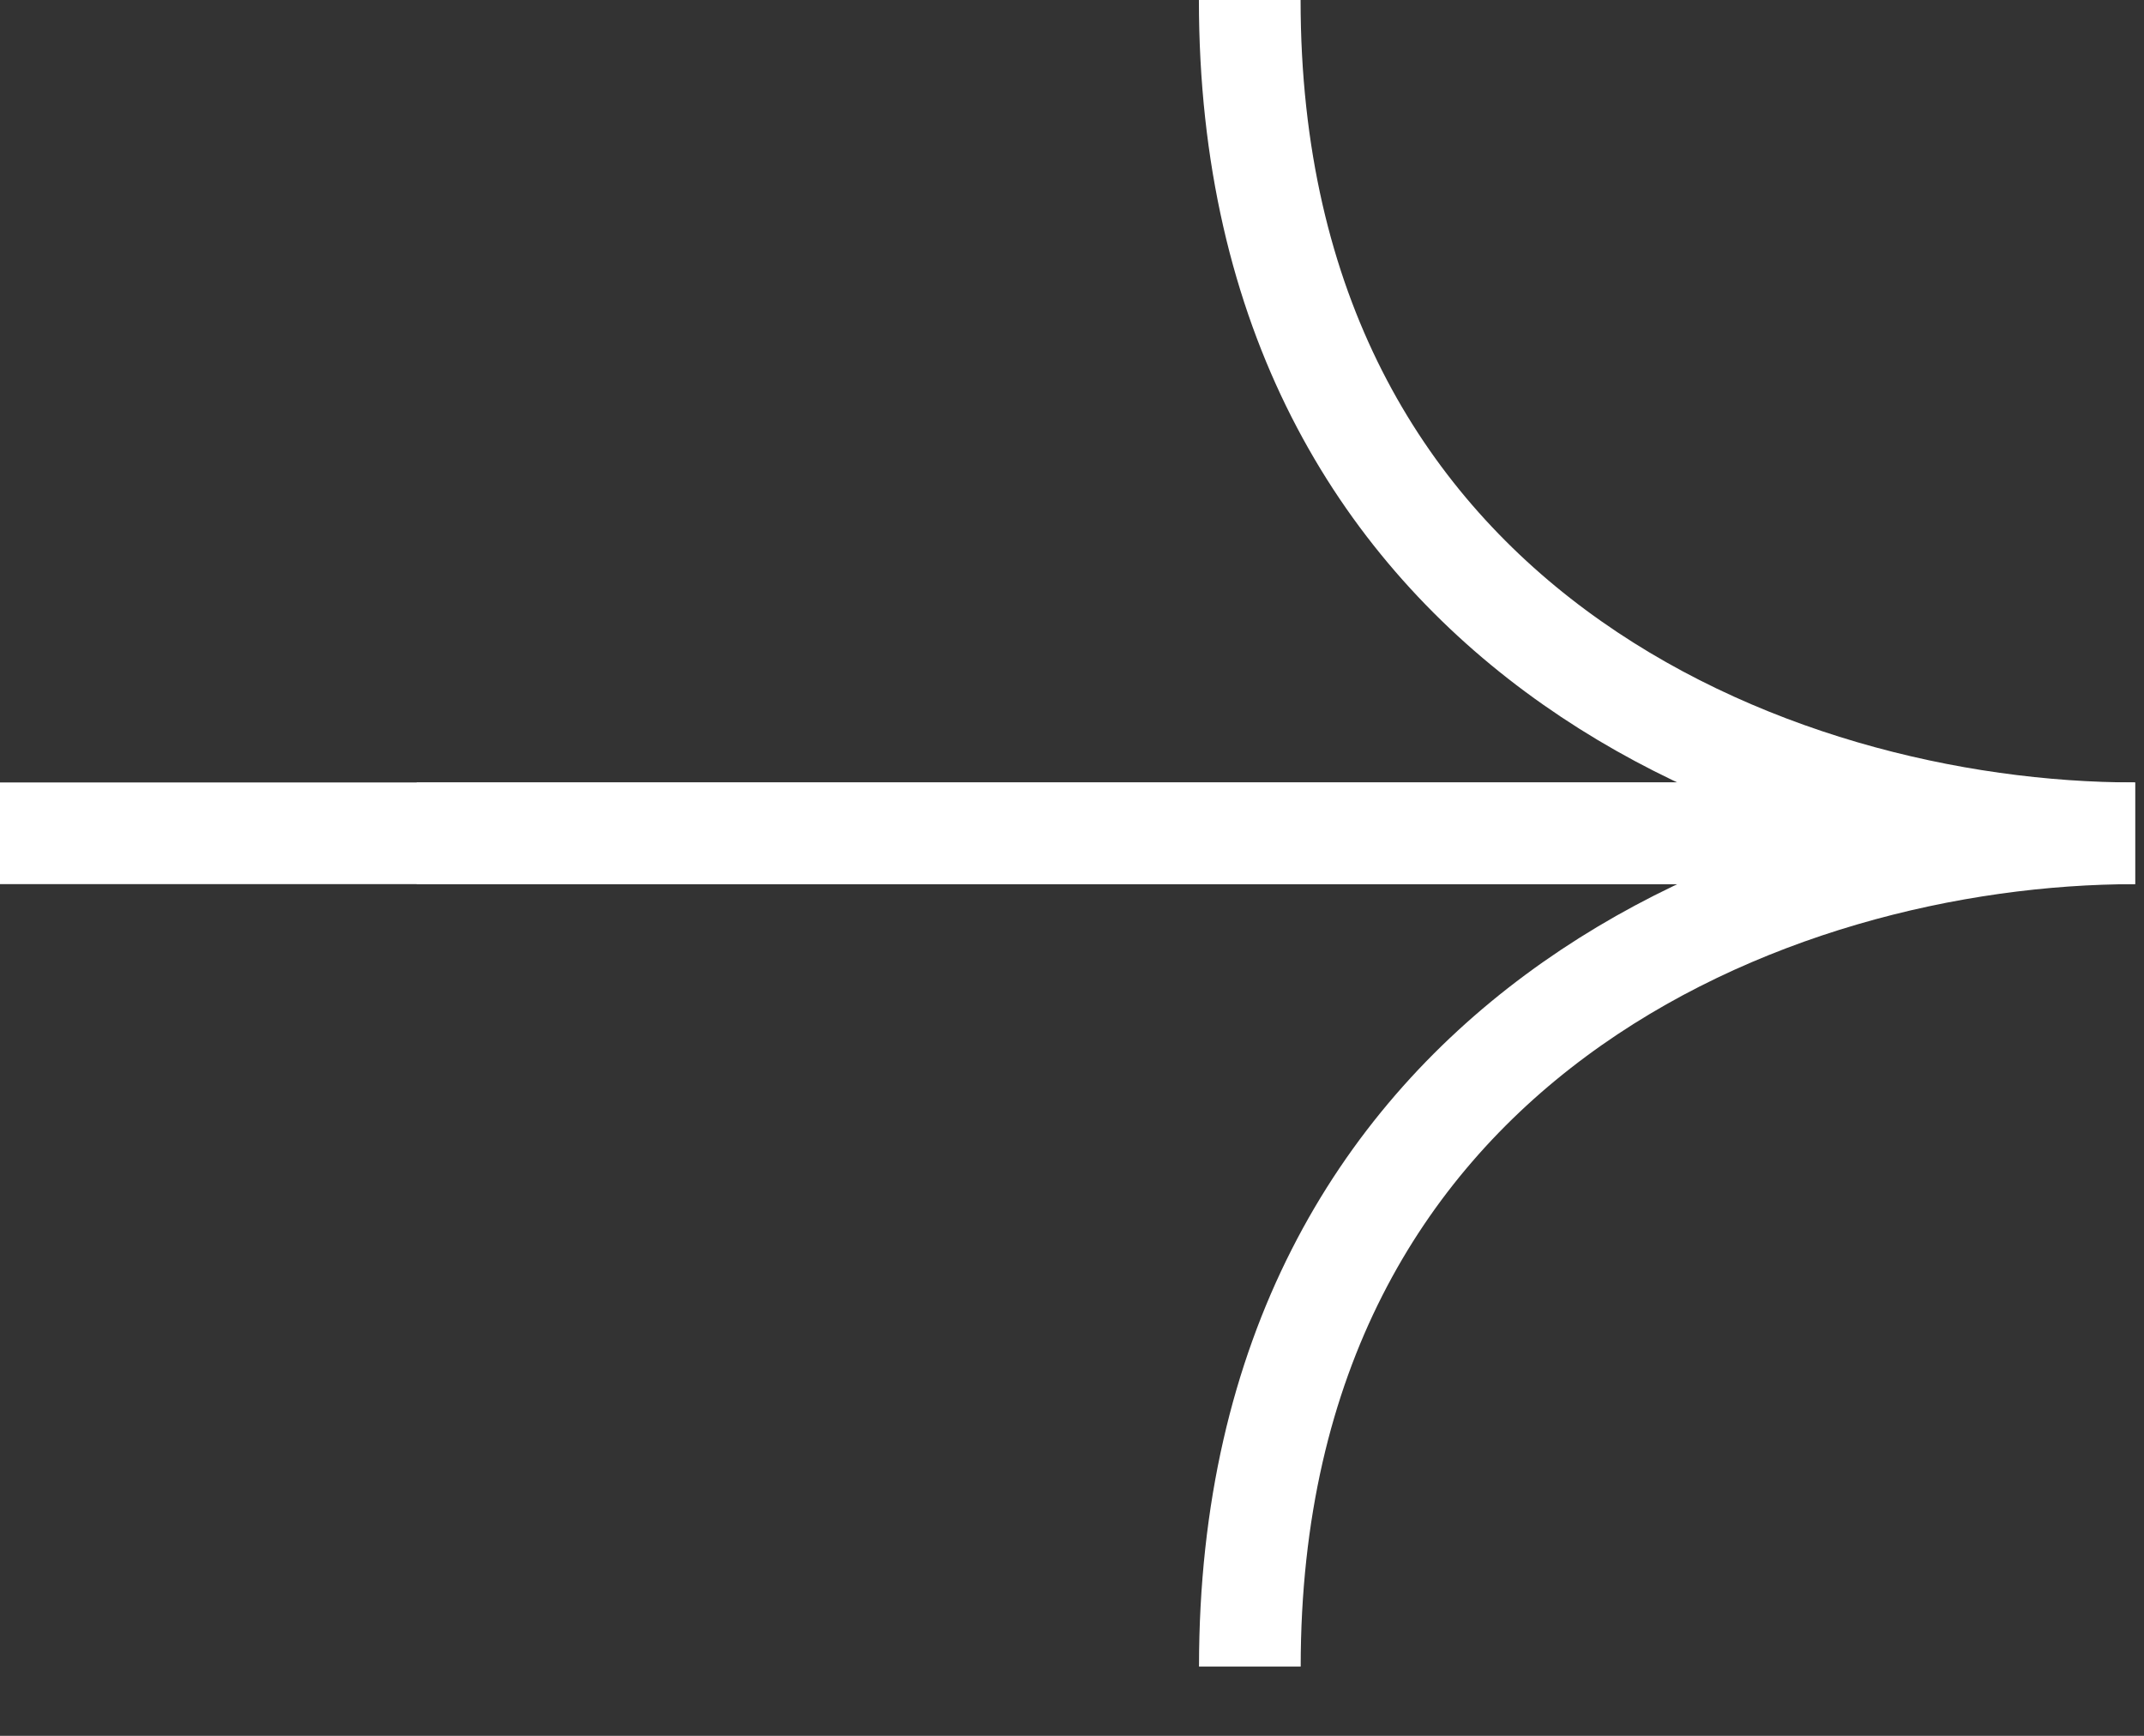 <svg width="21" height="17" viewBox="0 0 21 17" fill="none" xmlns="http://www.w3.org/2000/svg">
    <rect x="0" y="0" width="21" height="17" fill="#333333" stroke="none"/>
    <g clip-path="url(#clip0_171_38)">
        <path d="M4.081 8.161H20.912C17.342 8.161 12.241 6.121 12.241 0" stroke="#fff"
            stroke-width="0.996" />
        <path d="M0 8.161H20.913C17.342 8.161 12.242 10.201 12.242 16.322"
            stroke="#fff" stroke-width="0.996" />
    </g>
    <defs>
        <clipPath id="clip0_171_38">
            <rect width="21" height="17" fill="white" />
        </clipPath>
    </defs>
</svg>
    